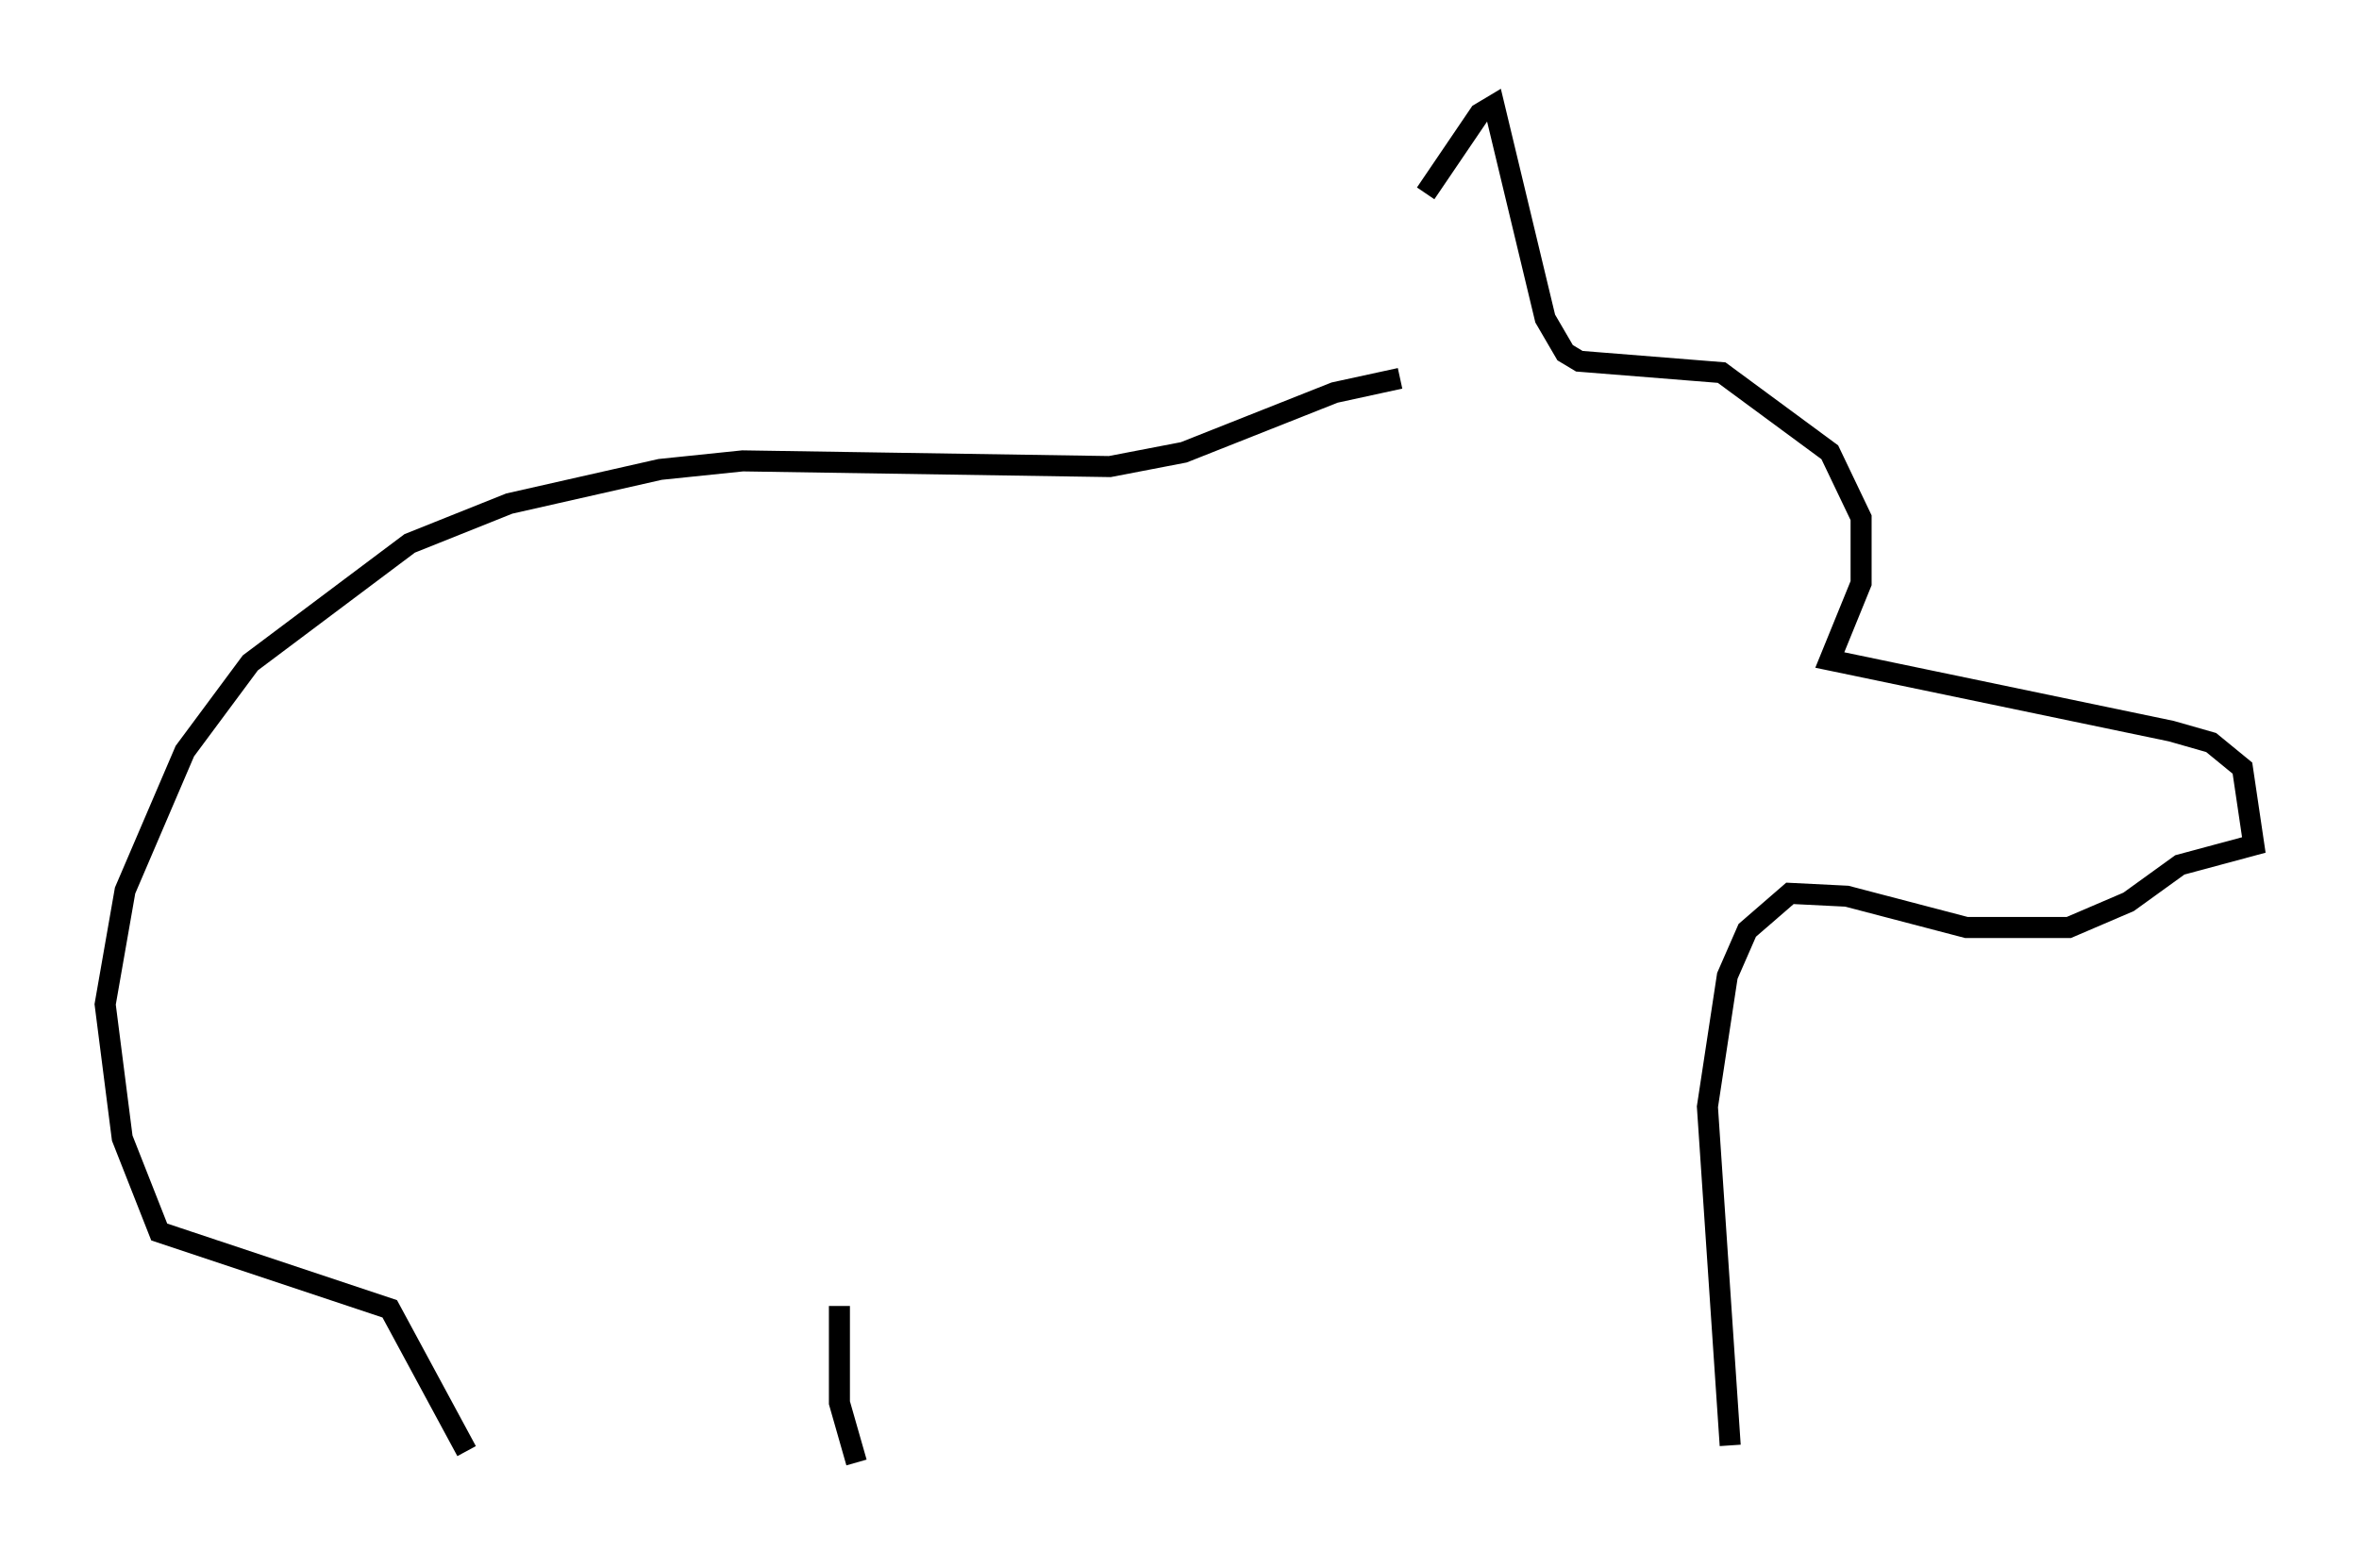 <?xml version="1.0" encoding="utf-8" ?>
<svg baseProfile="full" height="74.546" version="1.1" width="112.164" xmlns="http://www.w3.org/2000/svg" xmlns:ev="http://www.w3.org/2001/xml-events" xmlns:xlink="http://www.w3.org/1999/xlink"><defs /><rect fill="white" height="74.546" width="112.164" x="0" y="0" /><path d="M65.892, 17.72 m1.894, -8.525 l2.571, -3.789 0.677, -0.406 l2.436, 10.149 0.947, 1.624 l0.677, 0.406 6.766, 0.541 l5.142, 3.789 1.488, 3.112 l0.0, 3.112 -1.488, 3.654 l16.238, 3.383 1.894, 0.541 l1.488, 1.218 0.541, 3.654 l-3.518, 0.947 -2.436, 1.759 l-2.842, 1.218 -4.871, 0.0 l-5.683, -1.488 -2.706, -0.135 l-2.03, 1.759 -0.947, 2.165 l-0.947, 6.225 1.083, 16.103 m-15.697, -50.744 l-3.112, 0.677 -7.172, 2.842 l-3.518, 0.677 -17.456, -0.271 l-3.924, 0.406 -7.172, 1.624 l-4.736, 1.894 -7.578, 5.683 l-3.112, 4.195 -2.842, 6.631 l-0.947, 5.413 0.812, 6.36 l1.759, 4.465 10.961, 3.654 l3.654, 6.766 m18.538, 0.541 l-0.812, -2.842 0.0, -4.601 " fill="none" stroke="black" stroke-width="1" /></svg>